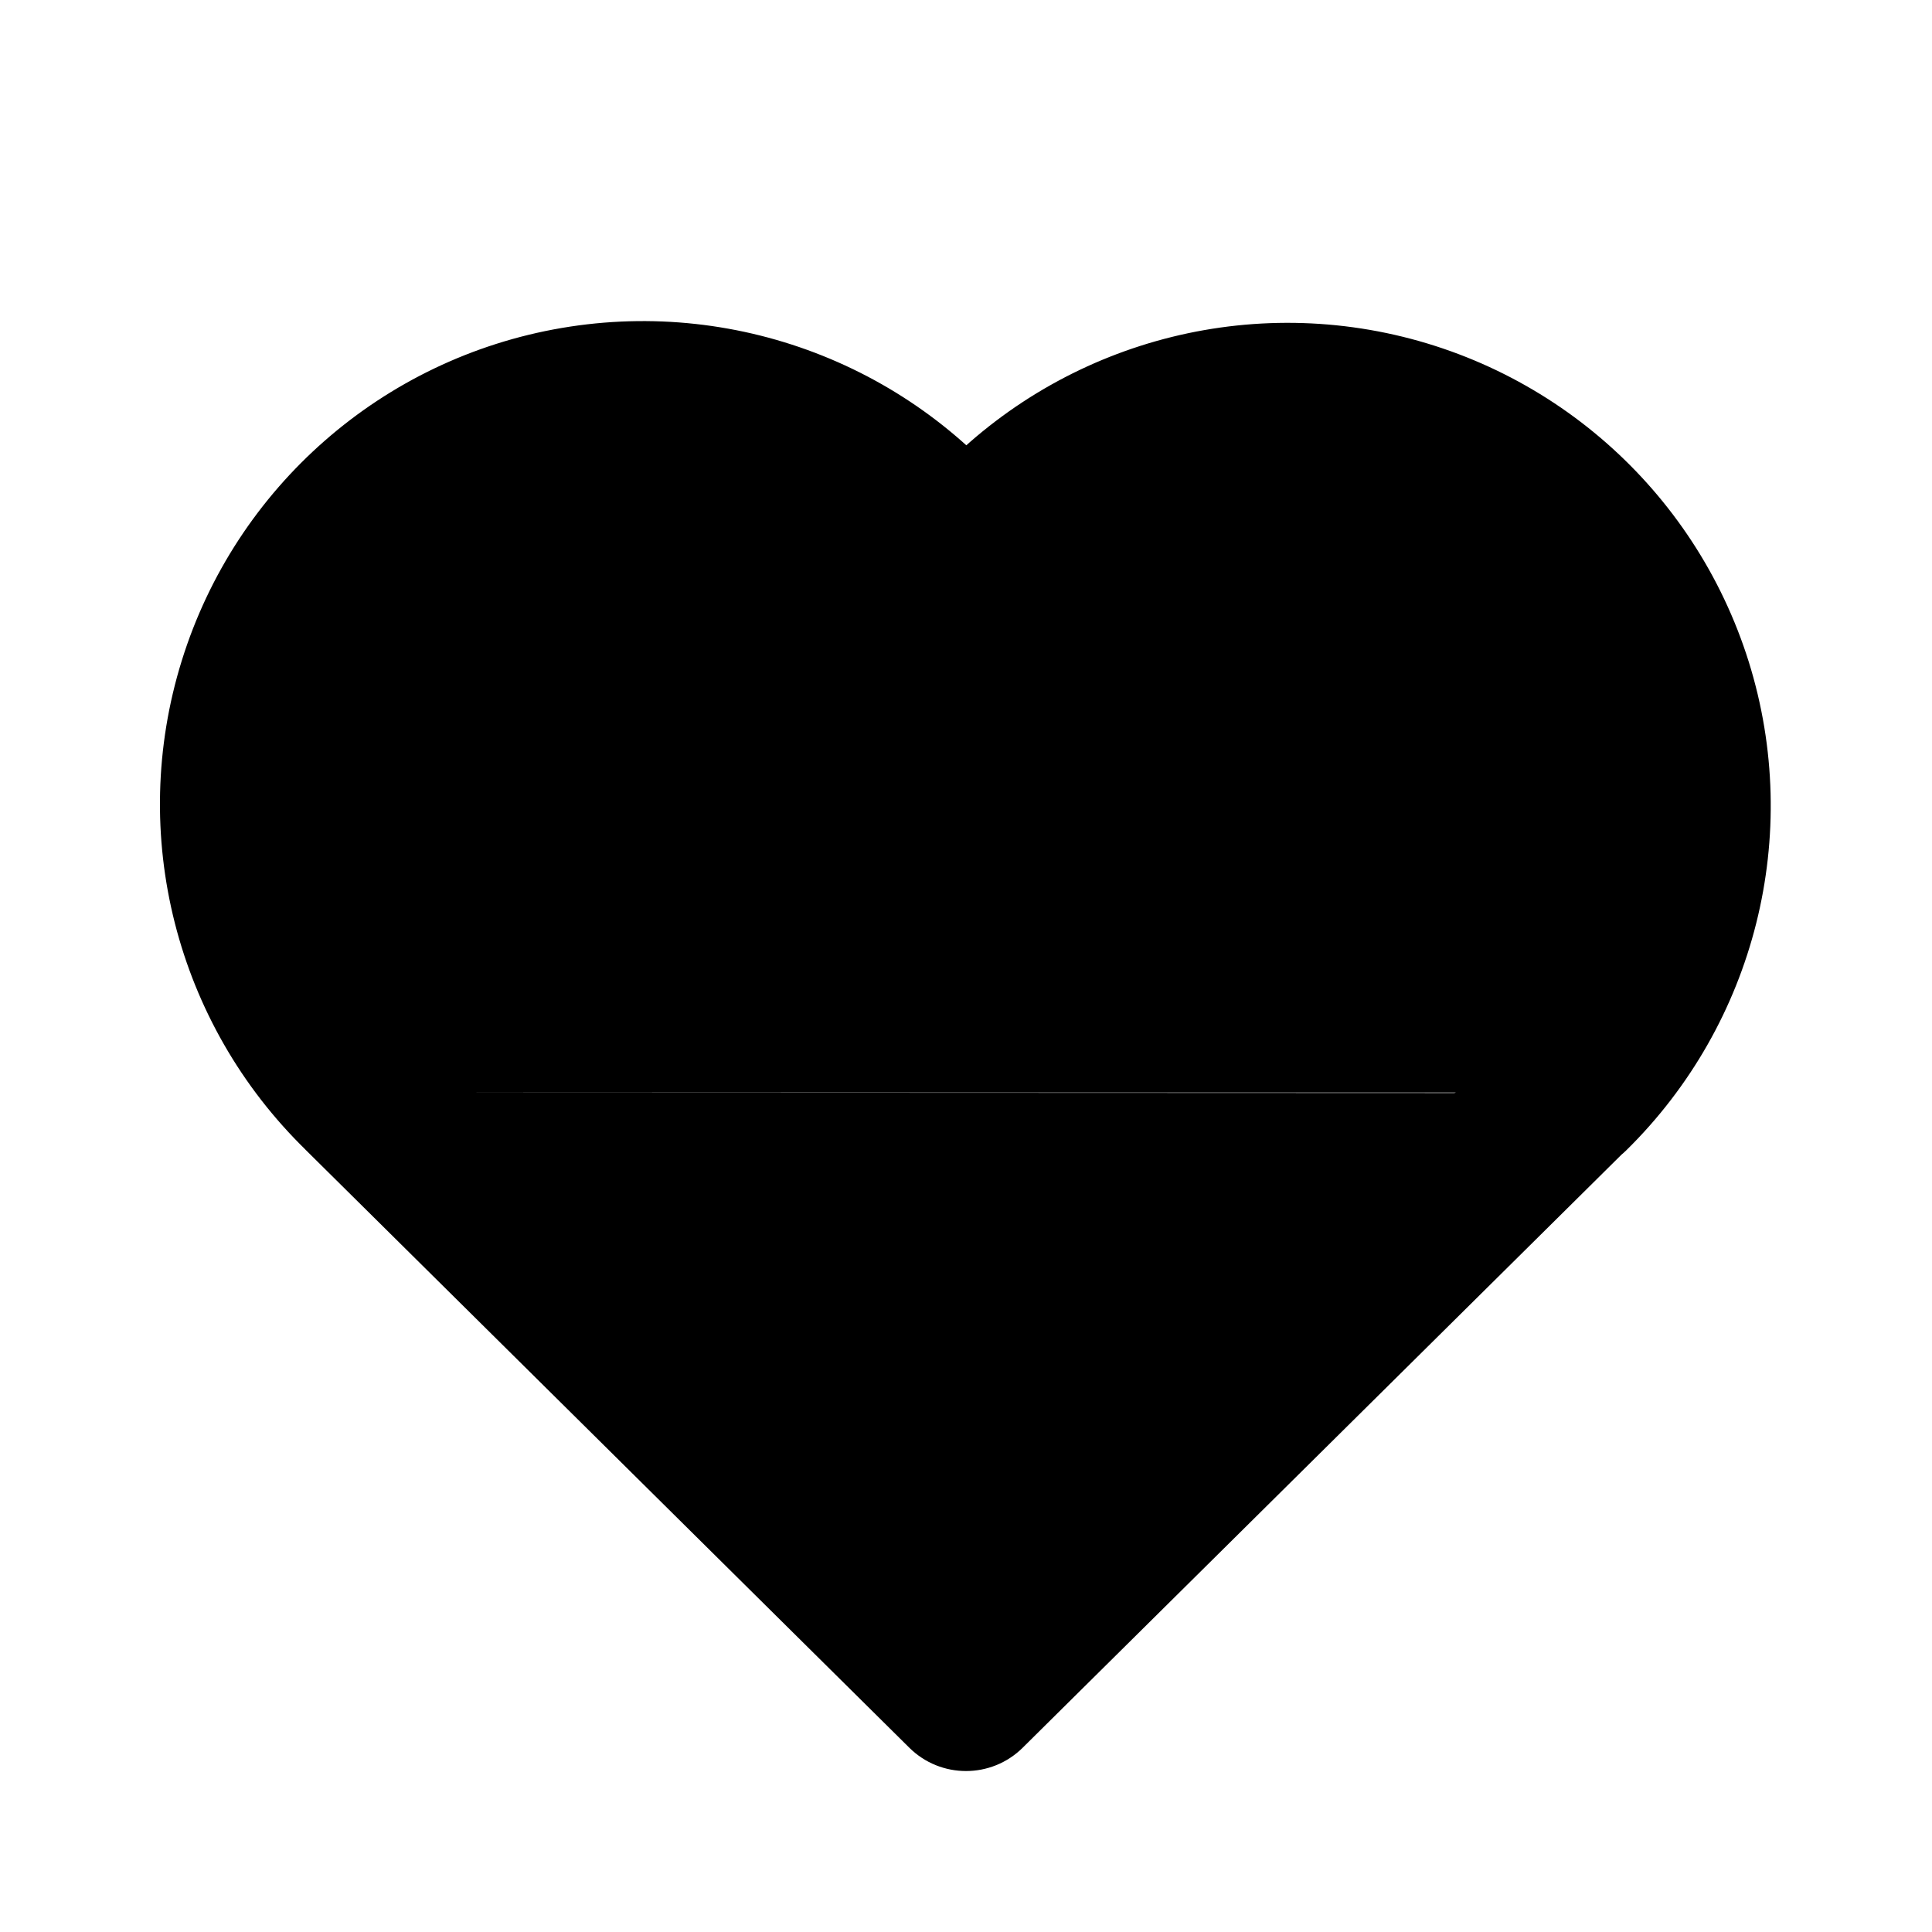 <svg width="24" height="24" viewBox="0 0 24 24" fill="none" xmlns="http://www.w3.org/2000/svg">
<g id="Group">
<g id="Shape">
<path fill-rule="evenodd" clip-rule="evenodd" d="M19.5 13.572L12 21L4.5 13.572M4.5 13.572C3.151 12.26 2.654 10.301 3.212 8.504C3.771 6.707 5.292 5.376 7.147 5.06C9.002 4.744 10.877 5.496 12 7.006C13.127 5.507 14.999 4.765 16.847 5.084C18.695 5.403 20.21 6.73 20.769 8.52C21.328 10.311 20.838 12.264 19.5 13.578" fill="black"/>
<path d="M20.204 14.283C20.596 13.894 20.599 13.261 20.21 12.868C19.822 12.476 19.189 12.473 18.796 12.862L20.204 14.283ZM12 21L11.296 21.711C11.686 22.097 12.314 22.097 12.704 21.711L12 21ZM5.204 12.862C4.811 12.473 4.178 12.476 3.789 12.868C3.401 13.261 3.404 13.894 3.796 14.283L5.204 12.862ZM3.803 14.289C4.198 14.674 4.831 14.665 5.217 14.27C5.602 13.874 5.593 13.241 5.197 12.855L3.803 14.289ZM12 7.006L11.197 7.603C11.385 7.856 11.682 8.005 11.997 8.006C12.312 8.007 12.61 7.859 12.799 7.607L12 7.006ZM18.799 12.865C18.405 13.252 18.399 13.885 18.787 14.279C19.174 14.673 19.807 14.678 20.201 14.291L18.799 12.865ZM18.796 12.862L11.296 20.29L12.704 21.711L20.204 14.283L18.796 12.862ZM12.704 20.29L5.204 12.862L3.796 14.283L11.296 21.711L12.704 20.29ZM5.197 12.855C4.118 11.806 3.72 10.239 4.167 8.801L2.258 8.207C1.587 10.364 2.184 12.714 3.803 14.289L5.197 12.855ZM4.167 8.801C4.614 7.363 5.831 6.299 7.315 6.046L6.979 4.074C4.753 4.453 2.928 6.051 2.258 8.207L4.167 8.801ZM7.315 6.046C8.799 5.793 10.299 6.394 11.197 7.603L12.803 6.41C11.456 4.597 9.205 3.695 6.979 4.074L7.315 6.046ZM12.799 7.607C13.701 6.408 15.198 5.814 16.677 6.069L17.017 4.098C14.799 3.715 12.553 4.606 11.201 6.405L12.799 7.607ZM16.677 6.069C18.156 6.325 19.367 7.386 19.814 8.819L21.724 8.222C21.052 6.074 19.235 4.482 17.017 4.098L16.677 6.069ZM19.814 8.819C20.262 10.251 19.87 11.813 18.799 12.865L20.201 14.291C21.806 12.714 22.395 10.371 21.724 8.222L19.814 8.819Z" fill="black"/>
</g>
</g>
</svg>
